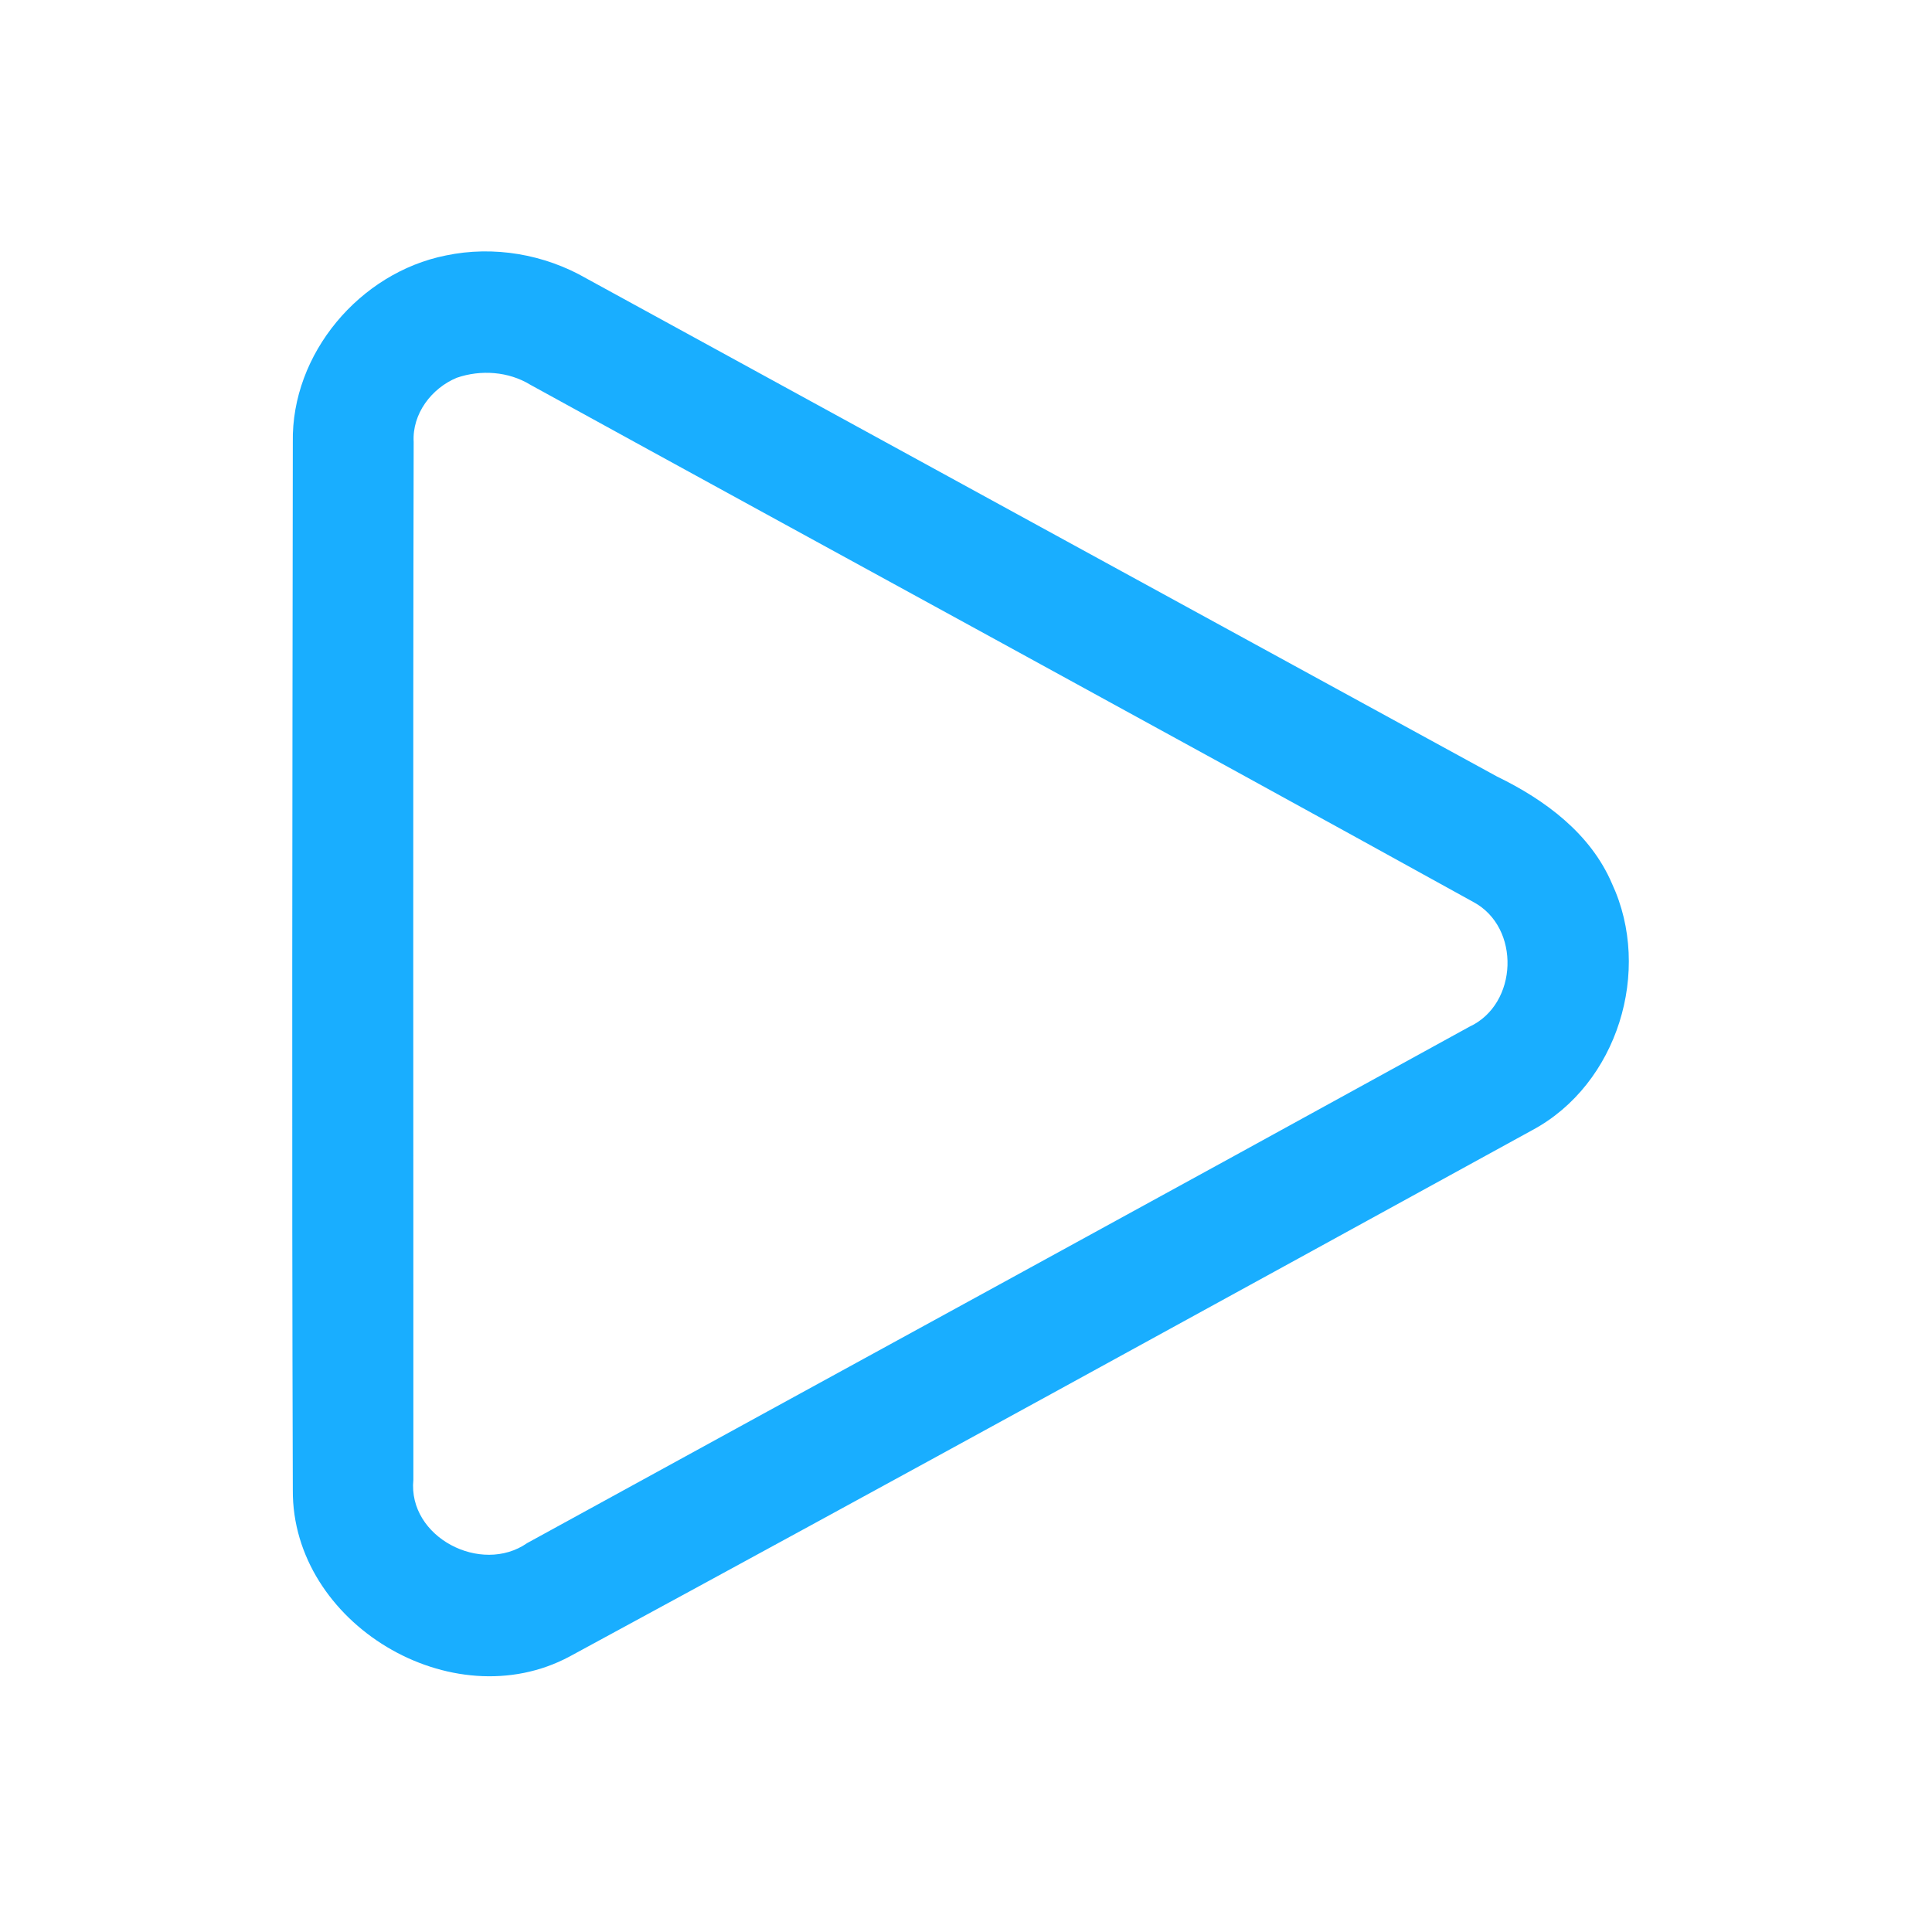 <?xml version="1.0" encoding="UTF-8" ?>
<!DOCTYPE svg PUBLIC "-//W3C//DTD SVG 1.1//EN" "http://www.w3.org/Graphics/SVG/1.1/DTD/svg11.dtd">
<svg width="192pt" height="192pt" viewBox="0 0 192 192" version="1.1" xmlns="http://www.w3.org/2000/svg">
<g id="#19aeffff">
<path fill="#19aeff" opacity="1.00" d=" M 44.30 25.39 C 49.06 24.39 54.11 25.26 58.31 27.69 C 88.47 44.19 118.62 60.70 148.79 77.18 C 153.53 79.48 158.07 82.83 160.20 87.82 C 164.22 96.46 160.76 107.75 152.30 112.30 C 120.43 129.78 88.57 147.30 56.61 164.62 C 44.93 170.88 29.01 161.34 29.10 148.08 C 28.99 113.37 29.06 78.66 29.10 43.95 C 28.94 35.15 35.75 27.10 44.30 25.39 M 45.40 37.54 C 42.88 38.58 40.95 41.13 41.11 43.92 C 41.03 78.30 41.09 112.68 41.08 147.06 C 40.52 152.77 47.82 156.53 52.39 153.35 C 83.59 136.24 114.84 119.20 146.02 102.04 C 150.88 99.80 151.14 92.16 146.42 89.64 C 115.24 72.41 83.93 55.40 52.71 38.24 C 50.54 36.91 47.78 36.72 45.40 37.54 Z" />
</g>
</svg>

